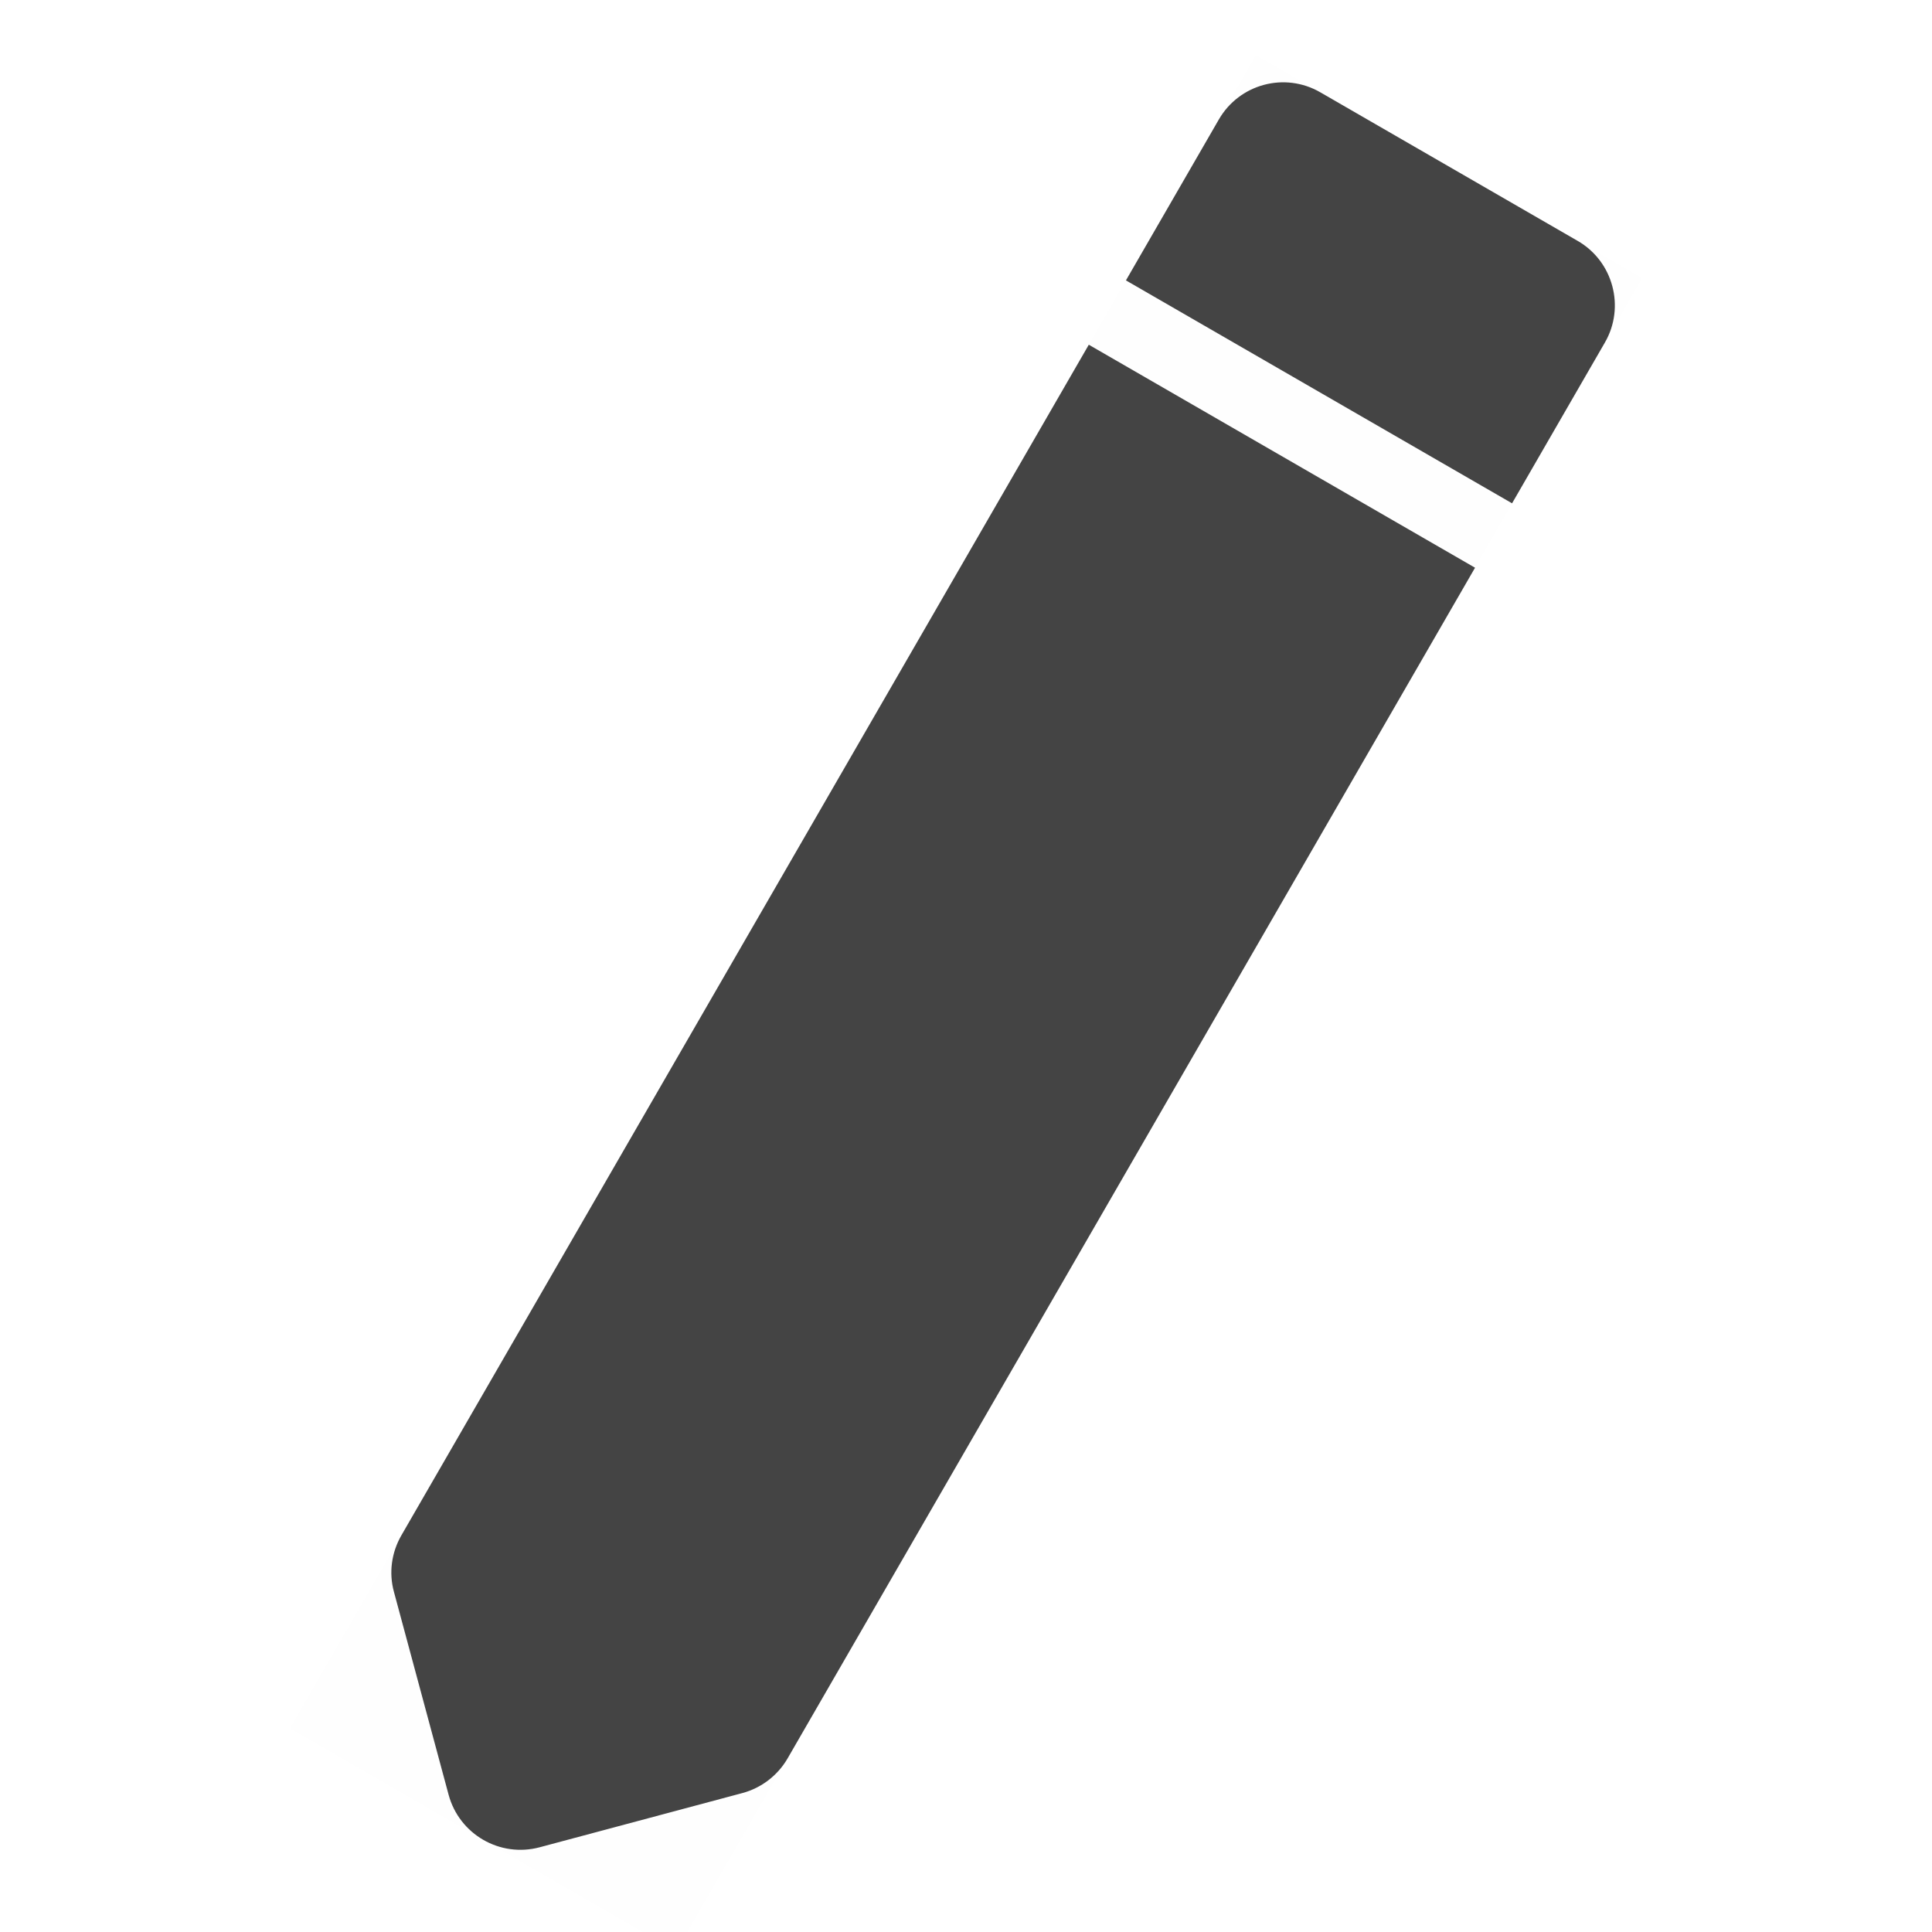 <?xml version="1.0" encoding="UTF-8" standalone="no"?>
<!-- Created with Inkscape (http://www.inkscape.org/) -->

<svg
   width="52"
   height="52"
   viewBox="0 0 13.758 13.758"
   version="1.1"
   id="svg5"
   inkscape:version="1.4 (e7c3feb100, 2024-10-09)"
   sodipodi:docname="鉛筆マーク.svg"
   xml:space="preserve"
   inkscape:export-filename="鉛筆マーク.webp"
   inkscape:export-xdpi="96"
   inkscape:export-ydpi="96"
   xmlns:inkscape="http://www.inkscape.org/namespaces/inkscape"
   xmlns:sodipodi="http://sodipodi.sourceforge.net/DTD/sodipodi-0.dtd"
   xmlns="http://www.w3.org/2000/svg"
   xmlns:svg="http://www.w3.org/2000/svg"
   xmlns:rdf="http://www.w3.org/1999/02/22-rdf-syntax-ns#"
   xmlns:cc="http://creativecommons.org/ns#"><sodipodi:namedview
     id="namedview7"
     pagecolor="#ffffff"
     bordercolor="#666666"
     borderopacity="1.0"
     inkscape:pageshadow="2"
     inkscape:pageopacity="0.0"
     inkscape:pagecheckerboard="false"
     inkscape:document-units="px"
     showgrid="false"
     units="px"
     inkscape:zoom="10"
     inkscape:cx="27.5"
     inkscape:cy="28.15"
     inkscape:window-width="1920"
     inkscape:window-height="1052"
     inkscape:window-x="1920"
     inkscape:window-y="0"
     inkscape:window-maximized="1"
     inkscape:current-layer="layer1"
     inkscape:showpageshadow="2"
     inkscape:deskcolor="#d1d1d1" /><defs
     id="defs2" /><g
     inkscape:groupmode="layer"
     id="layer1"
     inkscape:label="レイヤー 1"
     style="display:inline"><g
       id="g7"
       transform="rotate(30,6.385,7.011)"><rect
         style="fill:#000000;fill-opacity:0.006;stroke:none;stroke-width:1.058;stroke-linecap:round;stroke-linejoin:round;stroke-opacity:1"
         id="rect7"
         width="3.175"
         height="13.758"
         x="5.292"
         y="1.1546319e-16" /><path
         id="path7"
         style="display:inline;fill:#444444;fill-opacity:1;stroke-linecap:round;stroke-linejoin:round"
         d="M 5.821,6.204875e-6 C 5.528,6.204875e-6 5.292,0.237 5.292,0.529 V 1.852 H 8.467 V 0.529 C 8.467,0.238 8.229,6.204875e-6 7.938,6.204875e-6 Z M 5.292,2.381 v 9.79 c 0,0.141 0.055,0.276 0.155,0.375 l 1.06,1.057 c 0.207,0.206 0.541,0.206 0.748,0 l 1.058,-1.057 c 0.099,-0.099 0.155,-0.235 0.155,-0.375 V 2.381 Z"
         sodipodi:nodetypes="ssccssscsssssscc" /></g></g></svg>
